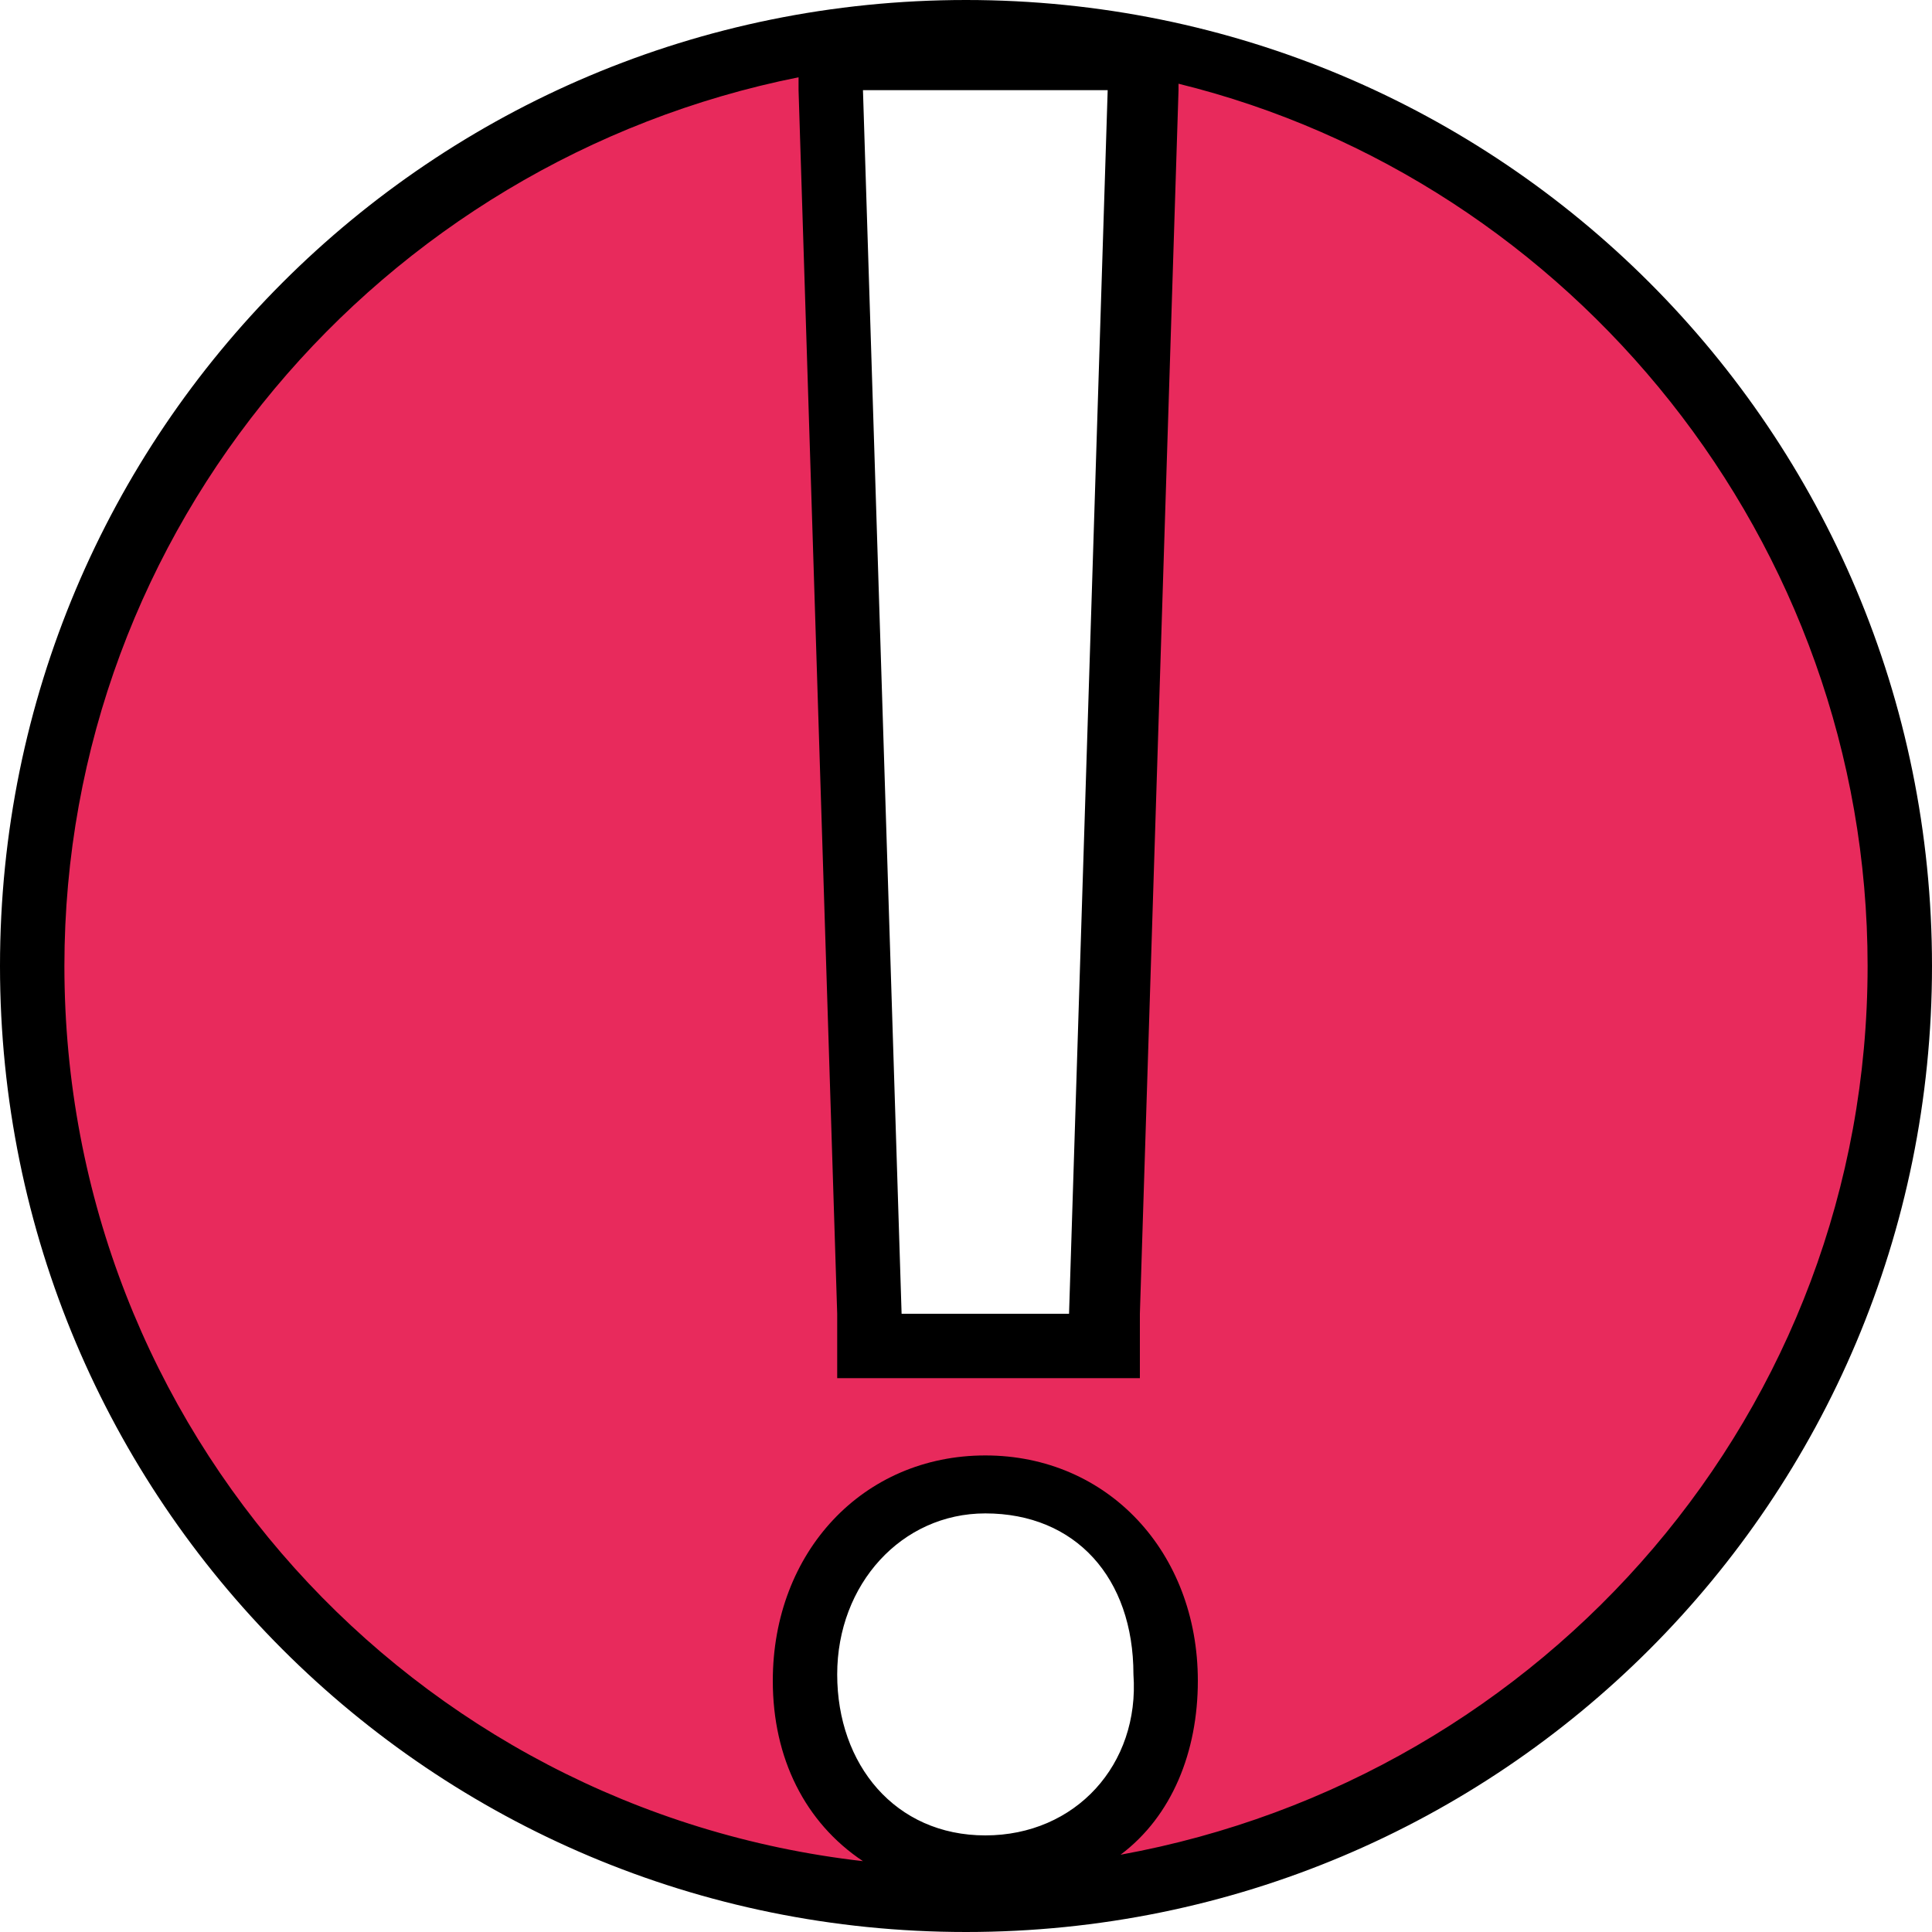 <?xml version="1.0" encoding="utf-8"?>
<!-- Generator: Adobe Illustrator 22.1.0, SVG Export Plug-In . SVG Version: 6.00 Build 0)  -->
<svg version="1.1" id="Layer_1" xmlns="http://www.w3.org/2000/svg" xmlns:xlink="http://www.w3.org/1999/xlink" x="0px" y="0px"
	 viewBox="0 0 30 30" enable-background="new 0 0 30 30" xml:space="preserve">
<g>
	<path fill="#E82A5C" d="M15,29.5C7,29.5,0.5,23,0.5,15S7,0.5,15,0.5S29.5,7,29.5,15S23,29.5,15,29.5z M15.3,23.1
		c-1.6,0-2.8,1.3-2.8,2.9s1.2,3,2.8,3c1.6,0,2.8-1.2,2.8-3C18.2,24.3,17,23.1,15.3,23.1z M13.5,20.9h3.7l0.6-20h-4.8L13.5,20.9z"/>
	<path d="M12.4,1.2l0,0.2l0.6,19l0,1h1h2.7h1l0-1l0.6-19l0-0.1C24.4,2.8,29,8.4,29,15c0,6.9-5,12.6-11.6,13.8
		c0.8-0.6,1.2-1.6,1.2-2.7c0-2-1.4-3.5-3.3-3.5c-1.9,0-3.3,1.5-3.3,3.5c0,1.2,0.5,2.2,1.4,2.8C6.4,28.1,1,22.2,1,15
		C1,8.2,5.9,2.5,12.4,1.2 M15,0C6.7,0,0,6.7,0,15c0,8.3,6.7,15,15,15s15-6.7,15-15C30,6.7,23.3,0,15,0L15,0z M14,20.4l-0.6-19h3.8
		l-0.6,19H14L14,20.4z M15.3,28.5c-1.4,0-2.3-1.1-2.3-2.5c0-1.4,1-2.5,2.3-2.5c1.4,0,2.3,1,2.3,2.5C17.7,27.4,16.7,28.5,15.3,28.5
		L15.3,28.5z"/>
</g>
<g>
</g>
</svg>
